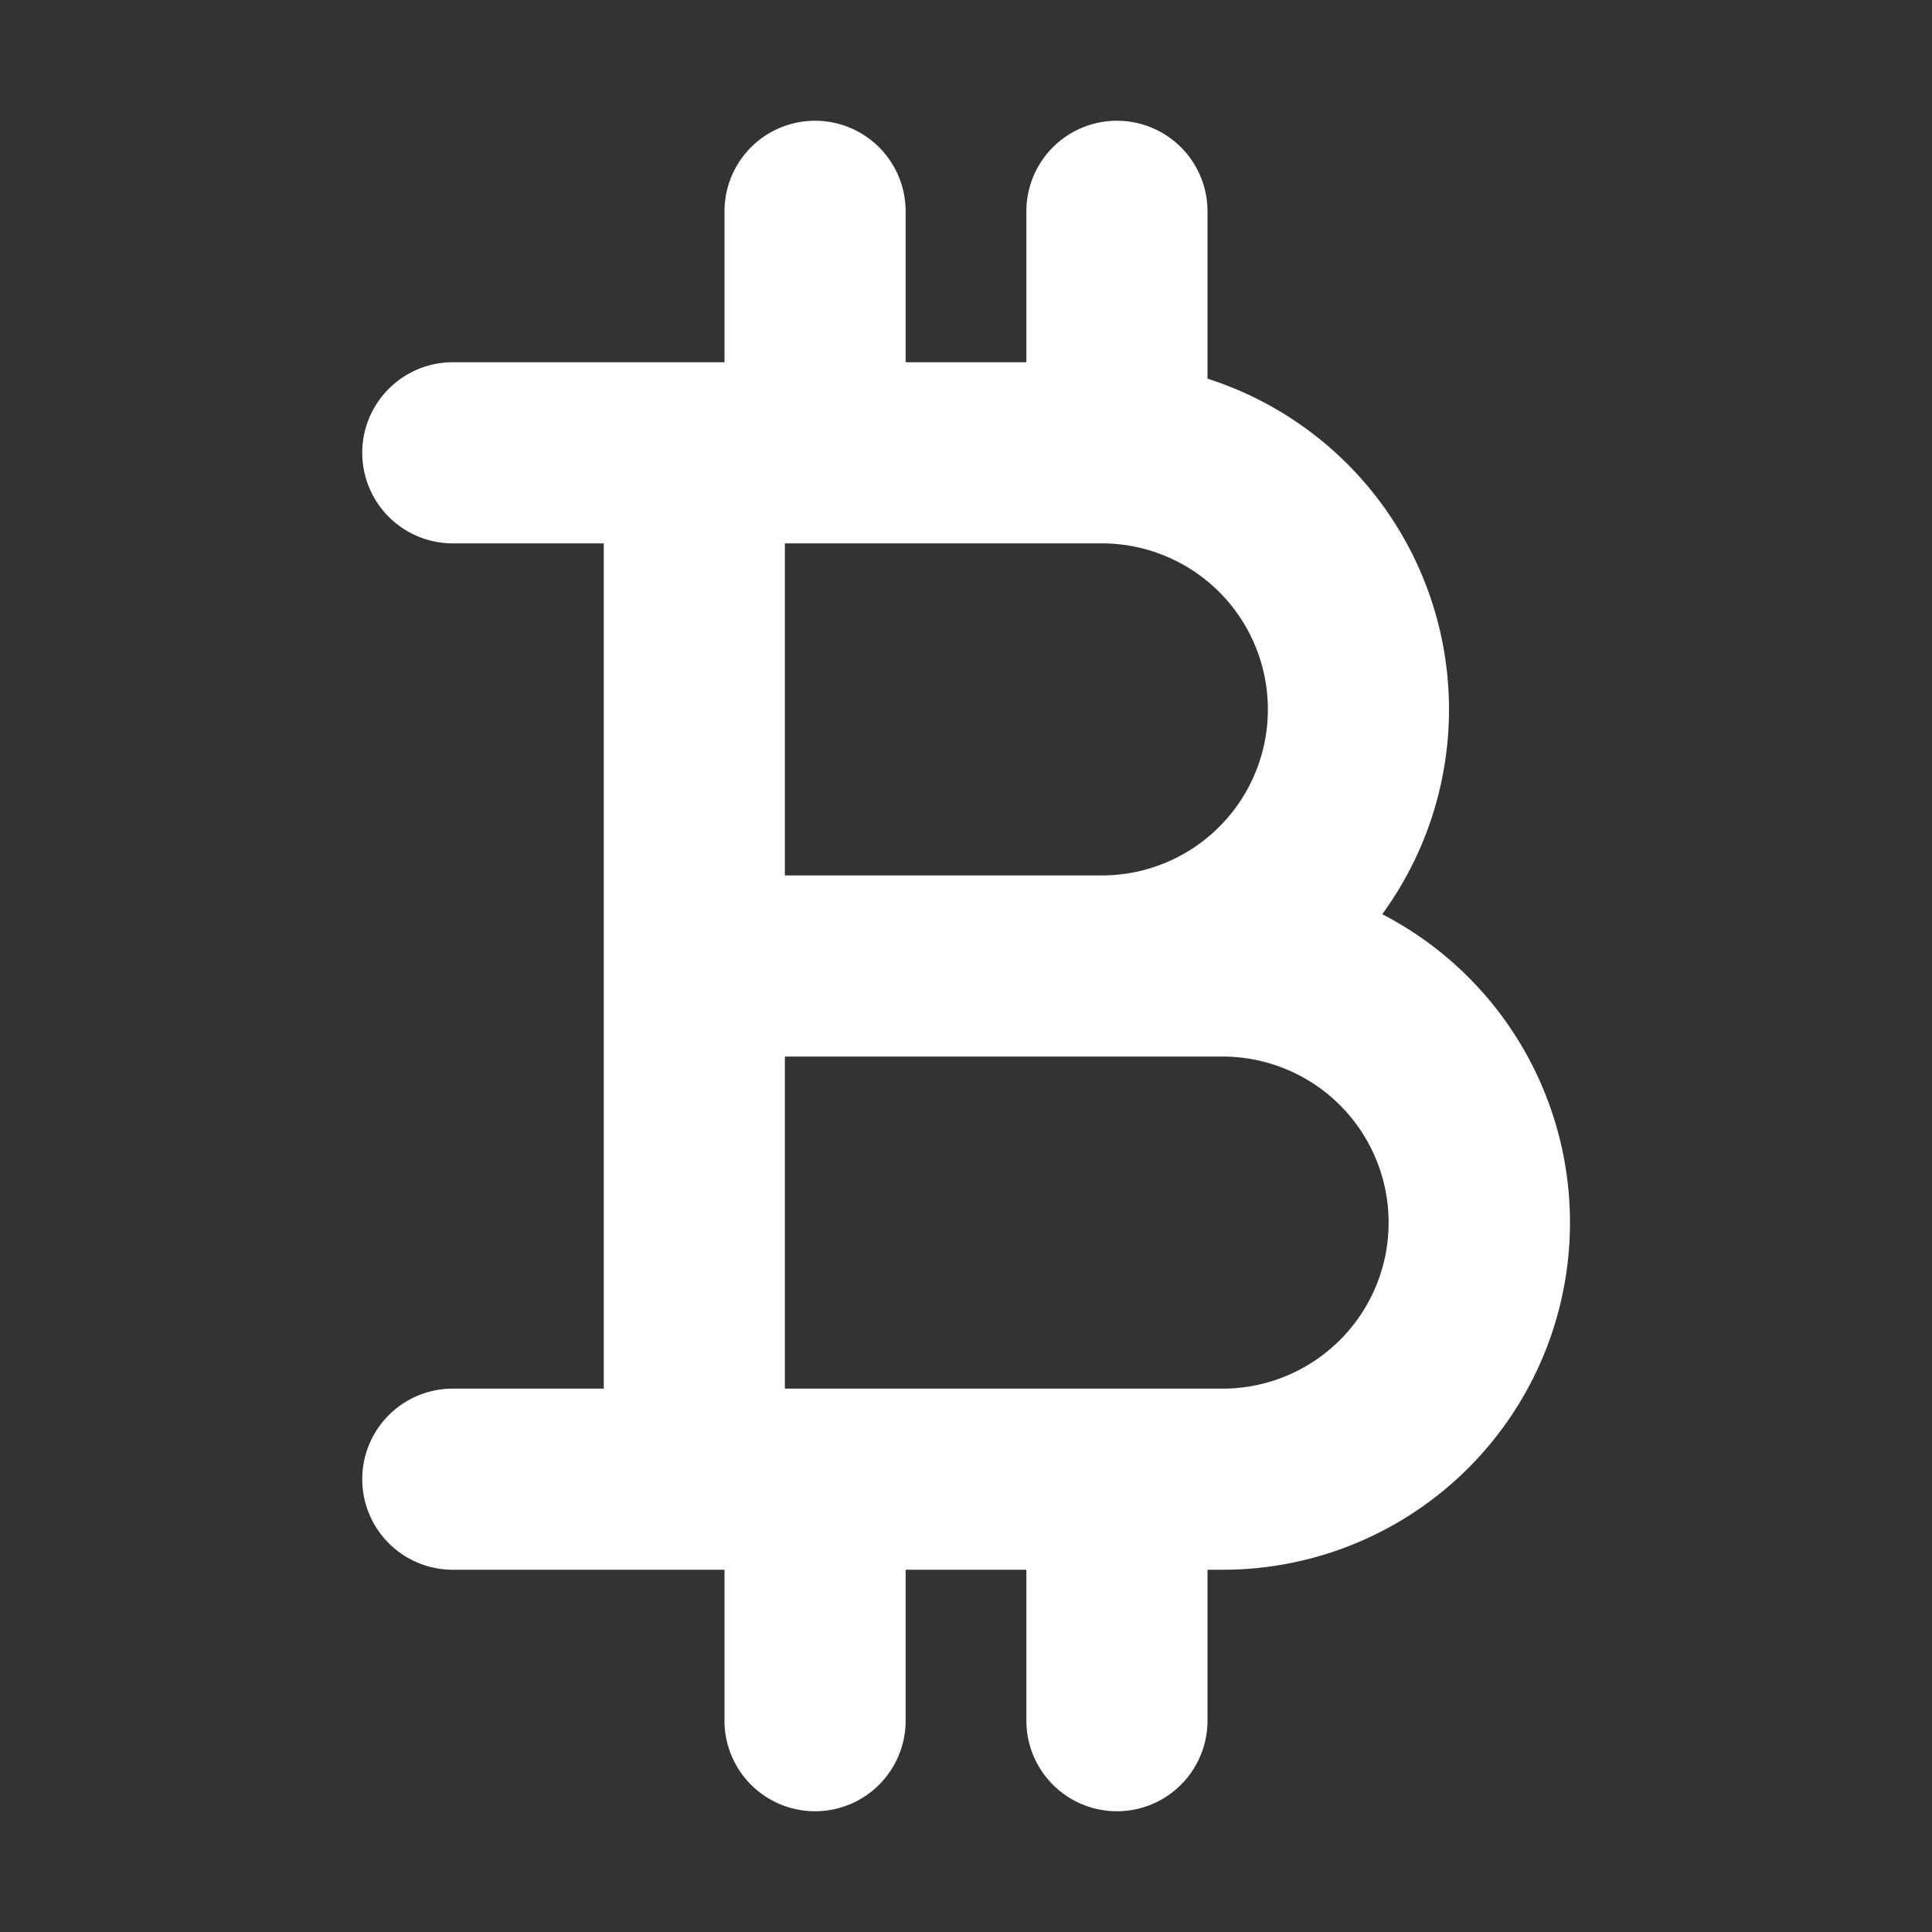 <svg xmlns="http://www.w3.org/2000/svg" width="32" height="32" fill="none" viewBox="0 0 16 16"><rect x="0" y="0" width="16" height="16" fill="#333333" stroke="none"/><path fill="none" d="M0 0h16v16H0z"/><path fill="#fff" fill-rule="evenodd" d="M6.75 1a.75.75 0 0 1 .75.75V3h1V1.75a.75.75 0 0 1 1.5 0v1.386a2.876 2.876 0 0 1 1.447 4.435A2.875 2.875 0 0 1 10.125 13H10v1.25a.75.75 0 0 1-1.5 0V13h-1v1.25a.75.75 0 0 1-1.5 0V13H3.75a.75.75 0 0 1 0-1.5H5v-7H3.75a.75.75 0 0 1 0-1.5H6V1.75A.75.75 0 0 1 6.75 1M6.5 4.5v2.75h2.625a1.375 1.375 0 0 0 0-2.75zm2.625 4.25H6.5v2.75h3.625a1.375 1.375 0 1 0 0-2.75z" clip-rule="evenodd"/></svg>